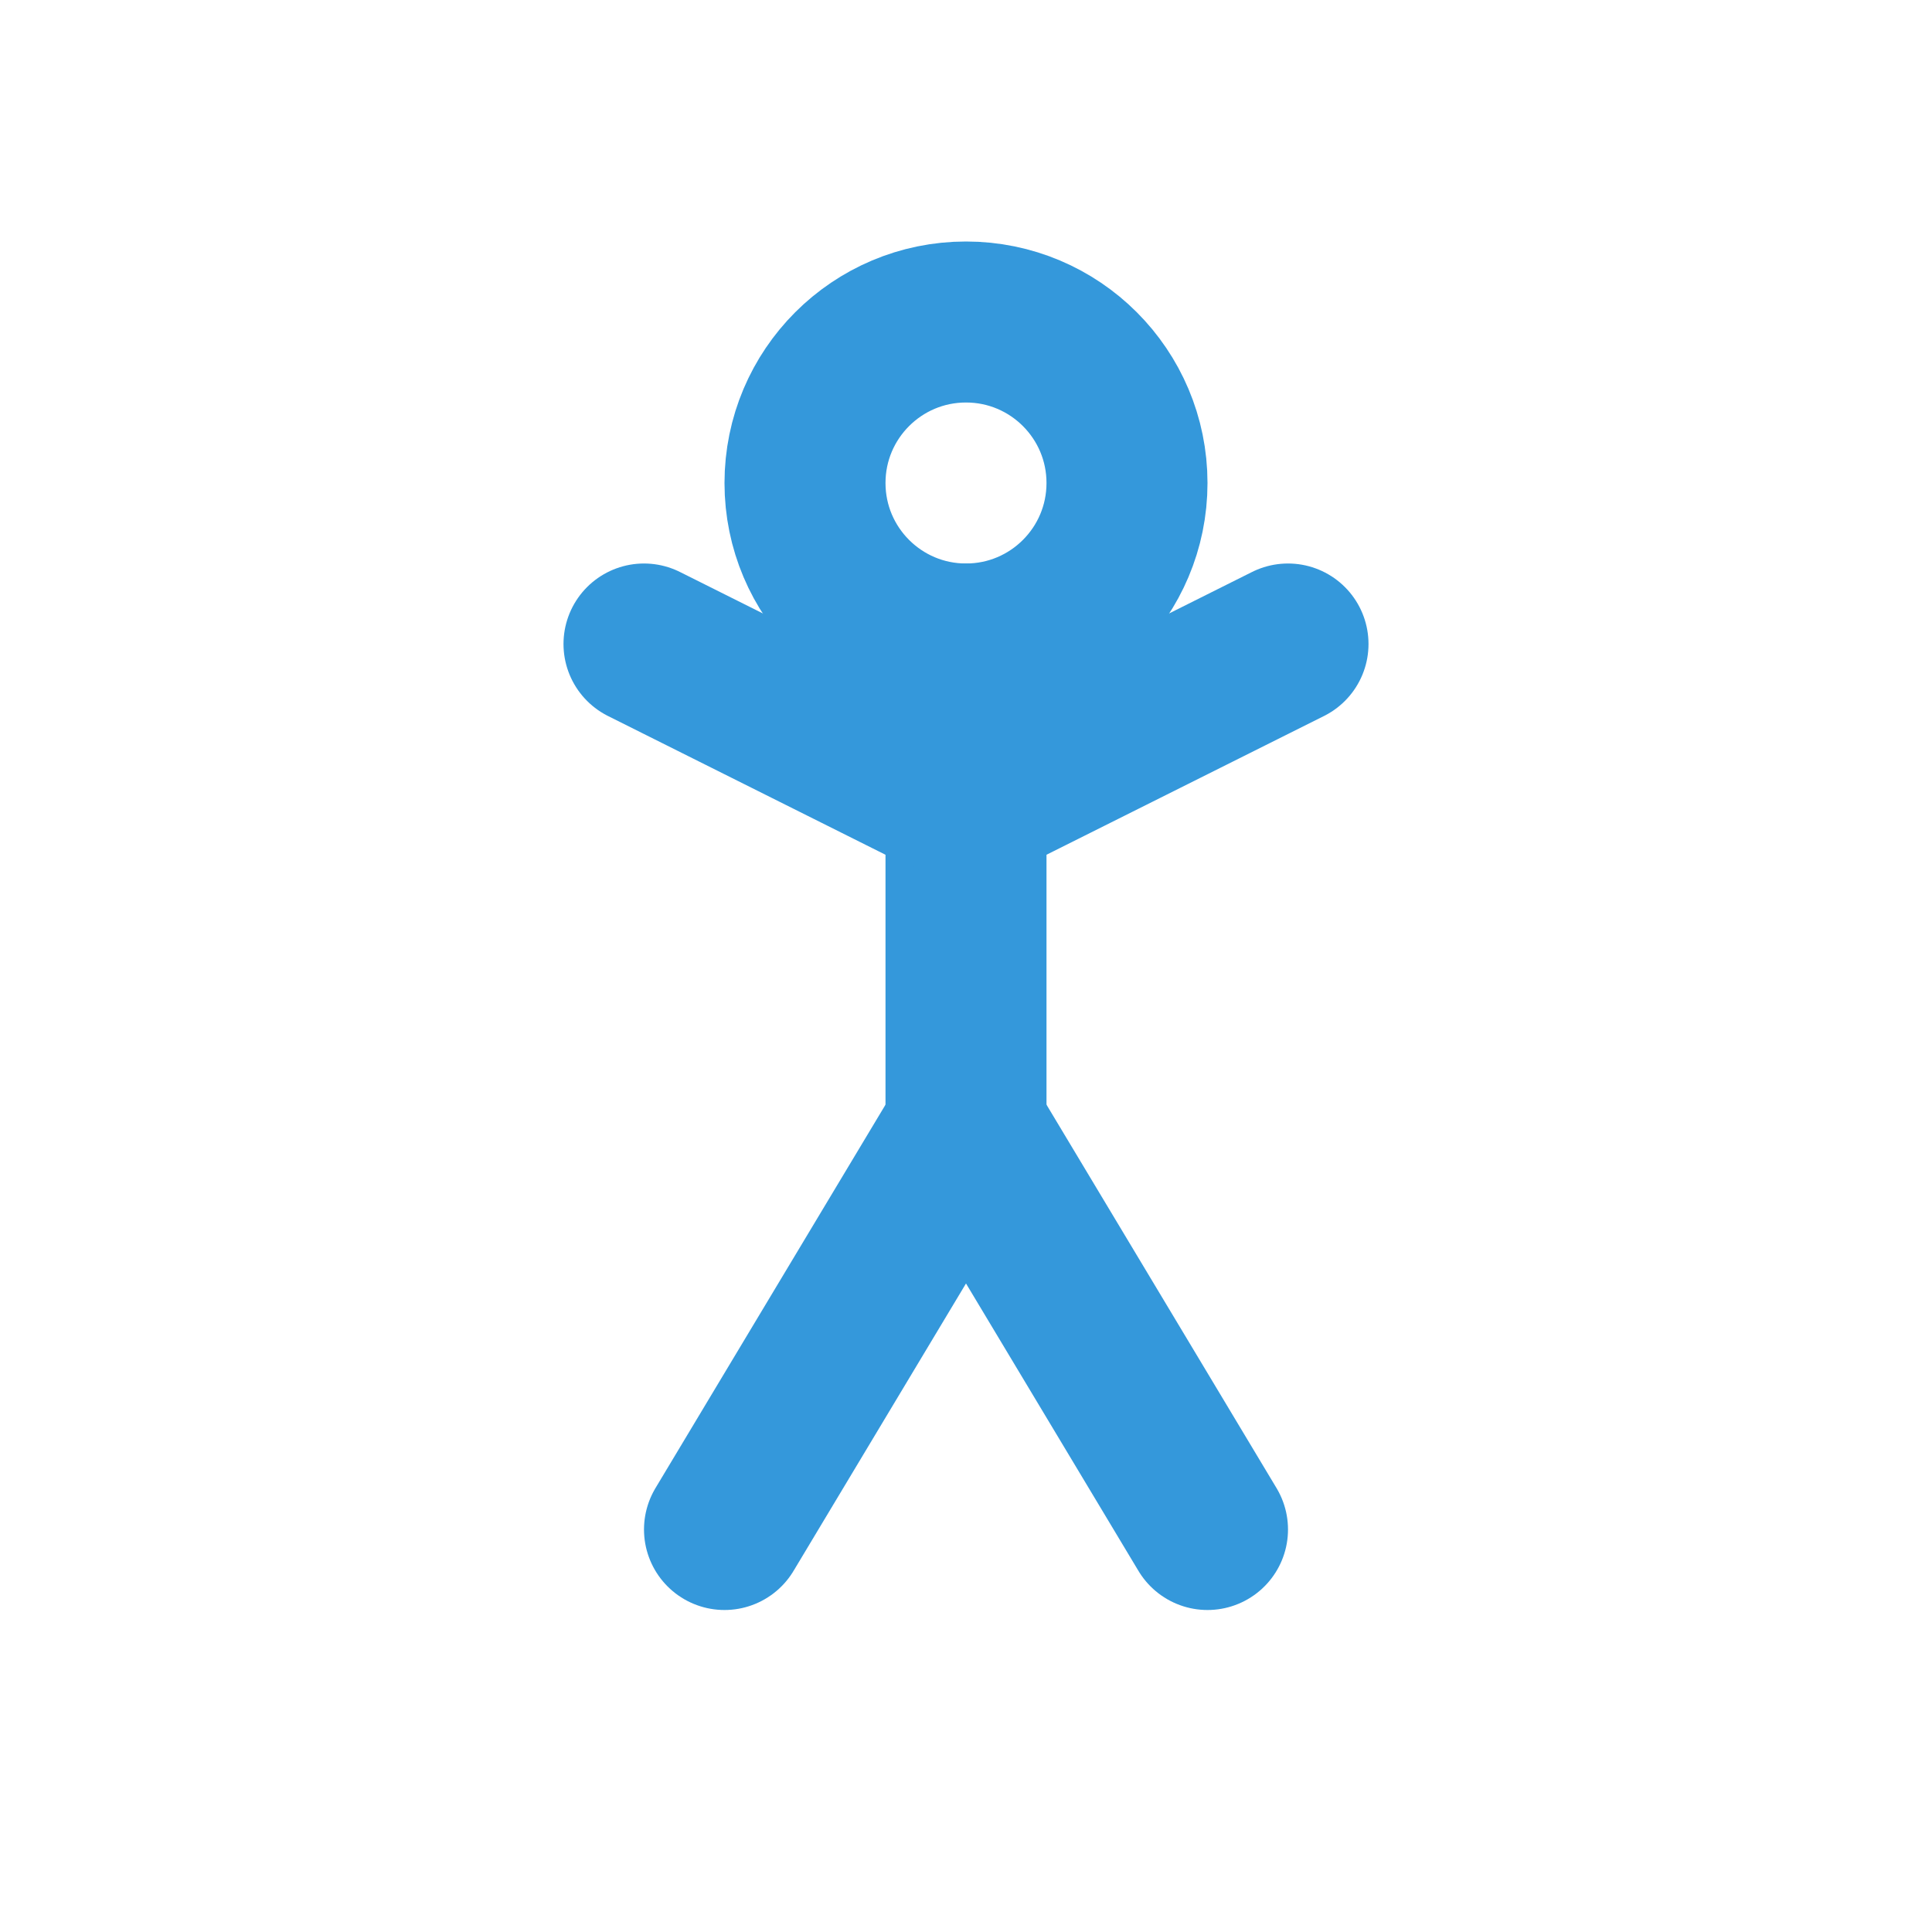 <svg xmlns="http://www.w3.org/2000/svg" viewBox="0 0 24 24" width="24" height="24">
  <g fill="none" stroke="#3498db" stroke-width="2" stroke-linecap="round" stroke-linejoin="round"> {/* Color azul para descanso */}
    {/* Cabeza */}
    <circle cx="12" cy="6" r="2"/>
    {/* Cuerpo */}
    <line x1="12" y1="8" x2="12" y2="14"/>
    {/* Piernas (estáticas) */}
    <line x1="12" y1="14" x2="9" y2="19"/>
    <line x1="12" y1="14" x2="15" y2="19"/>
    {/* Brazos (animados) */}
    <line x1="12" y1="10" x2="8" y2="8">
      <animateTransform 
        attributeName="transform" 
        type="rotate" 
        values="0 12 10; -45 12 10; 0 12 10" 
        dur="1.5s" 
        repeatCount="indefinite" />
    </line>
    <line x1="12" y1="10" x2="16" y2="8">
      <animateTransform 
        attributeName="transform" 
        type="rotate" 
        values="0 12 10; 45 12 10; 0 12 10" 
        dur="1.5s" 
        repeatCount="indefinite" />
    </line>
  </g>
</svg>